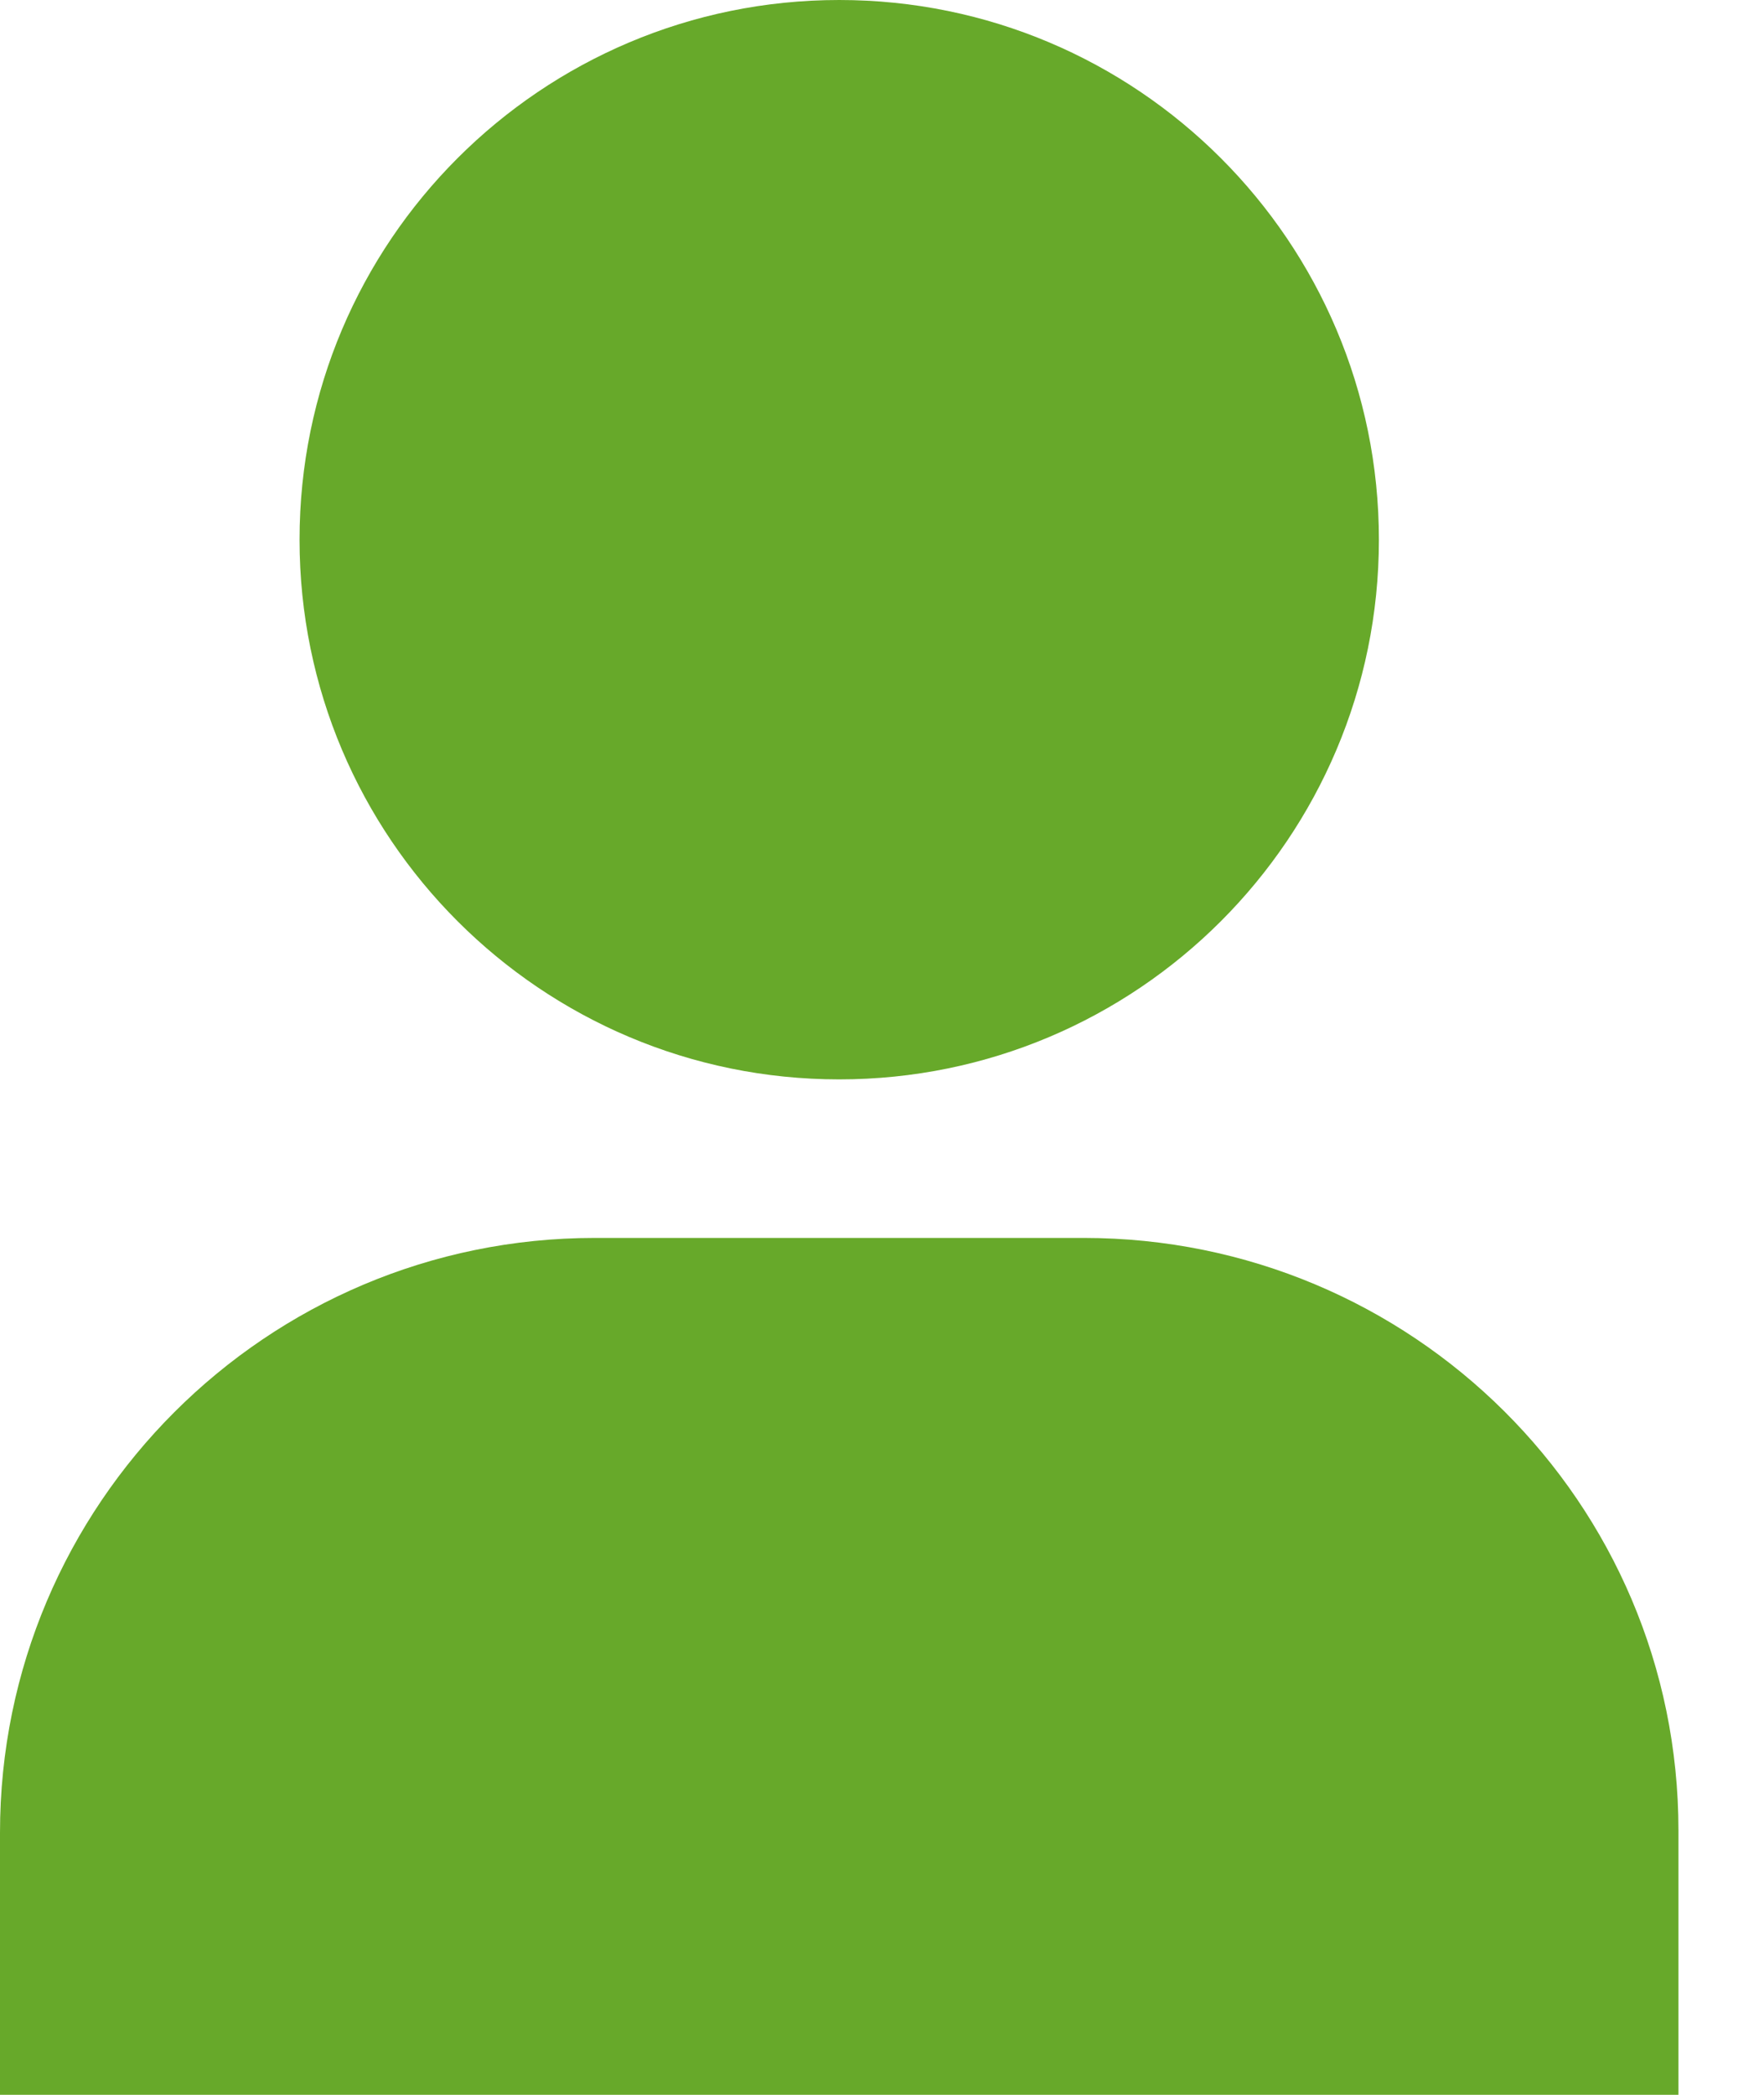 <svg width="16" height="19" viewBox="0 0 16 19" fill="none" xmlns="http://www.w3.org/2000/svg">
<path d="M7.612 9.79C10.315 9.79 12.507 7.598 12.507 4.895C12.507 2.192 10.315 0 7.612 0C4.909 0 2.717 2.192 2.717 4.895C2.717 7.598 4.909 9.79 7.612 9.79Z" fill="#67A92A"/>
<path d="M9.83 11.228H5.394C2.417 11.228 0 13.646 0 16.622V19H15.224V16.602C15.224 13.626 12.806 11.228 9.83 11.228Z" fill="#67A92A"/>
</svg>
